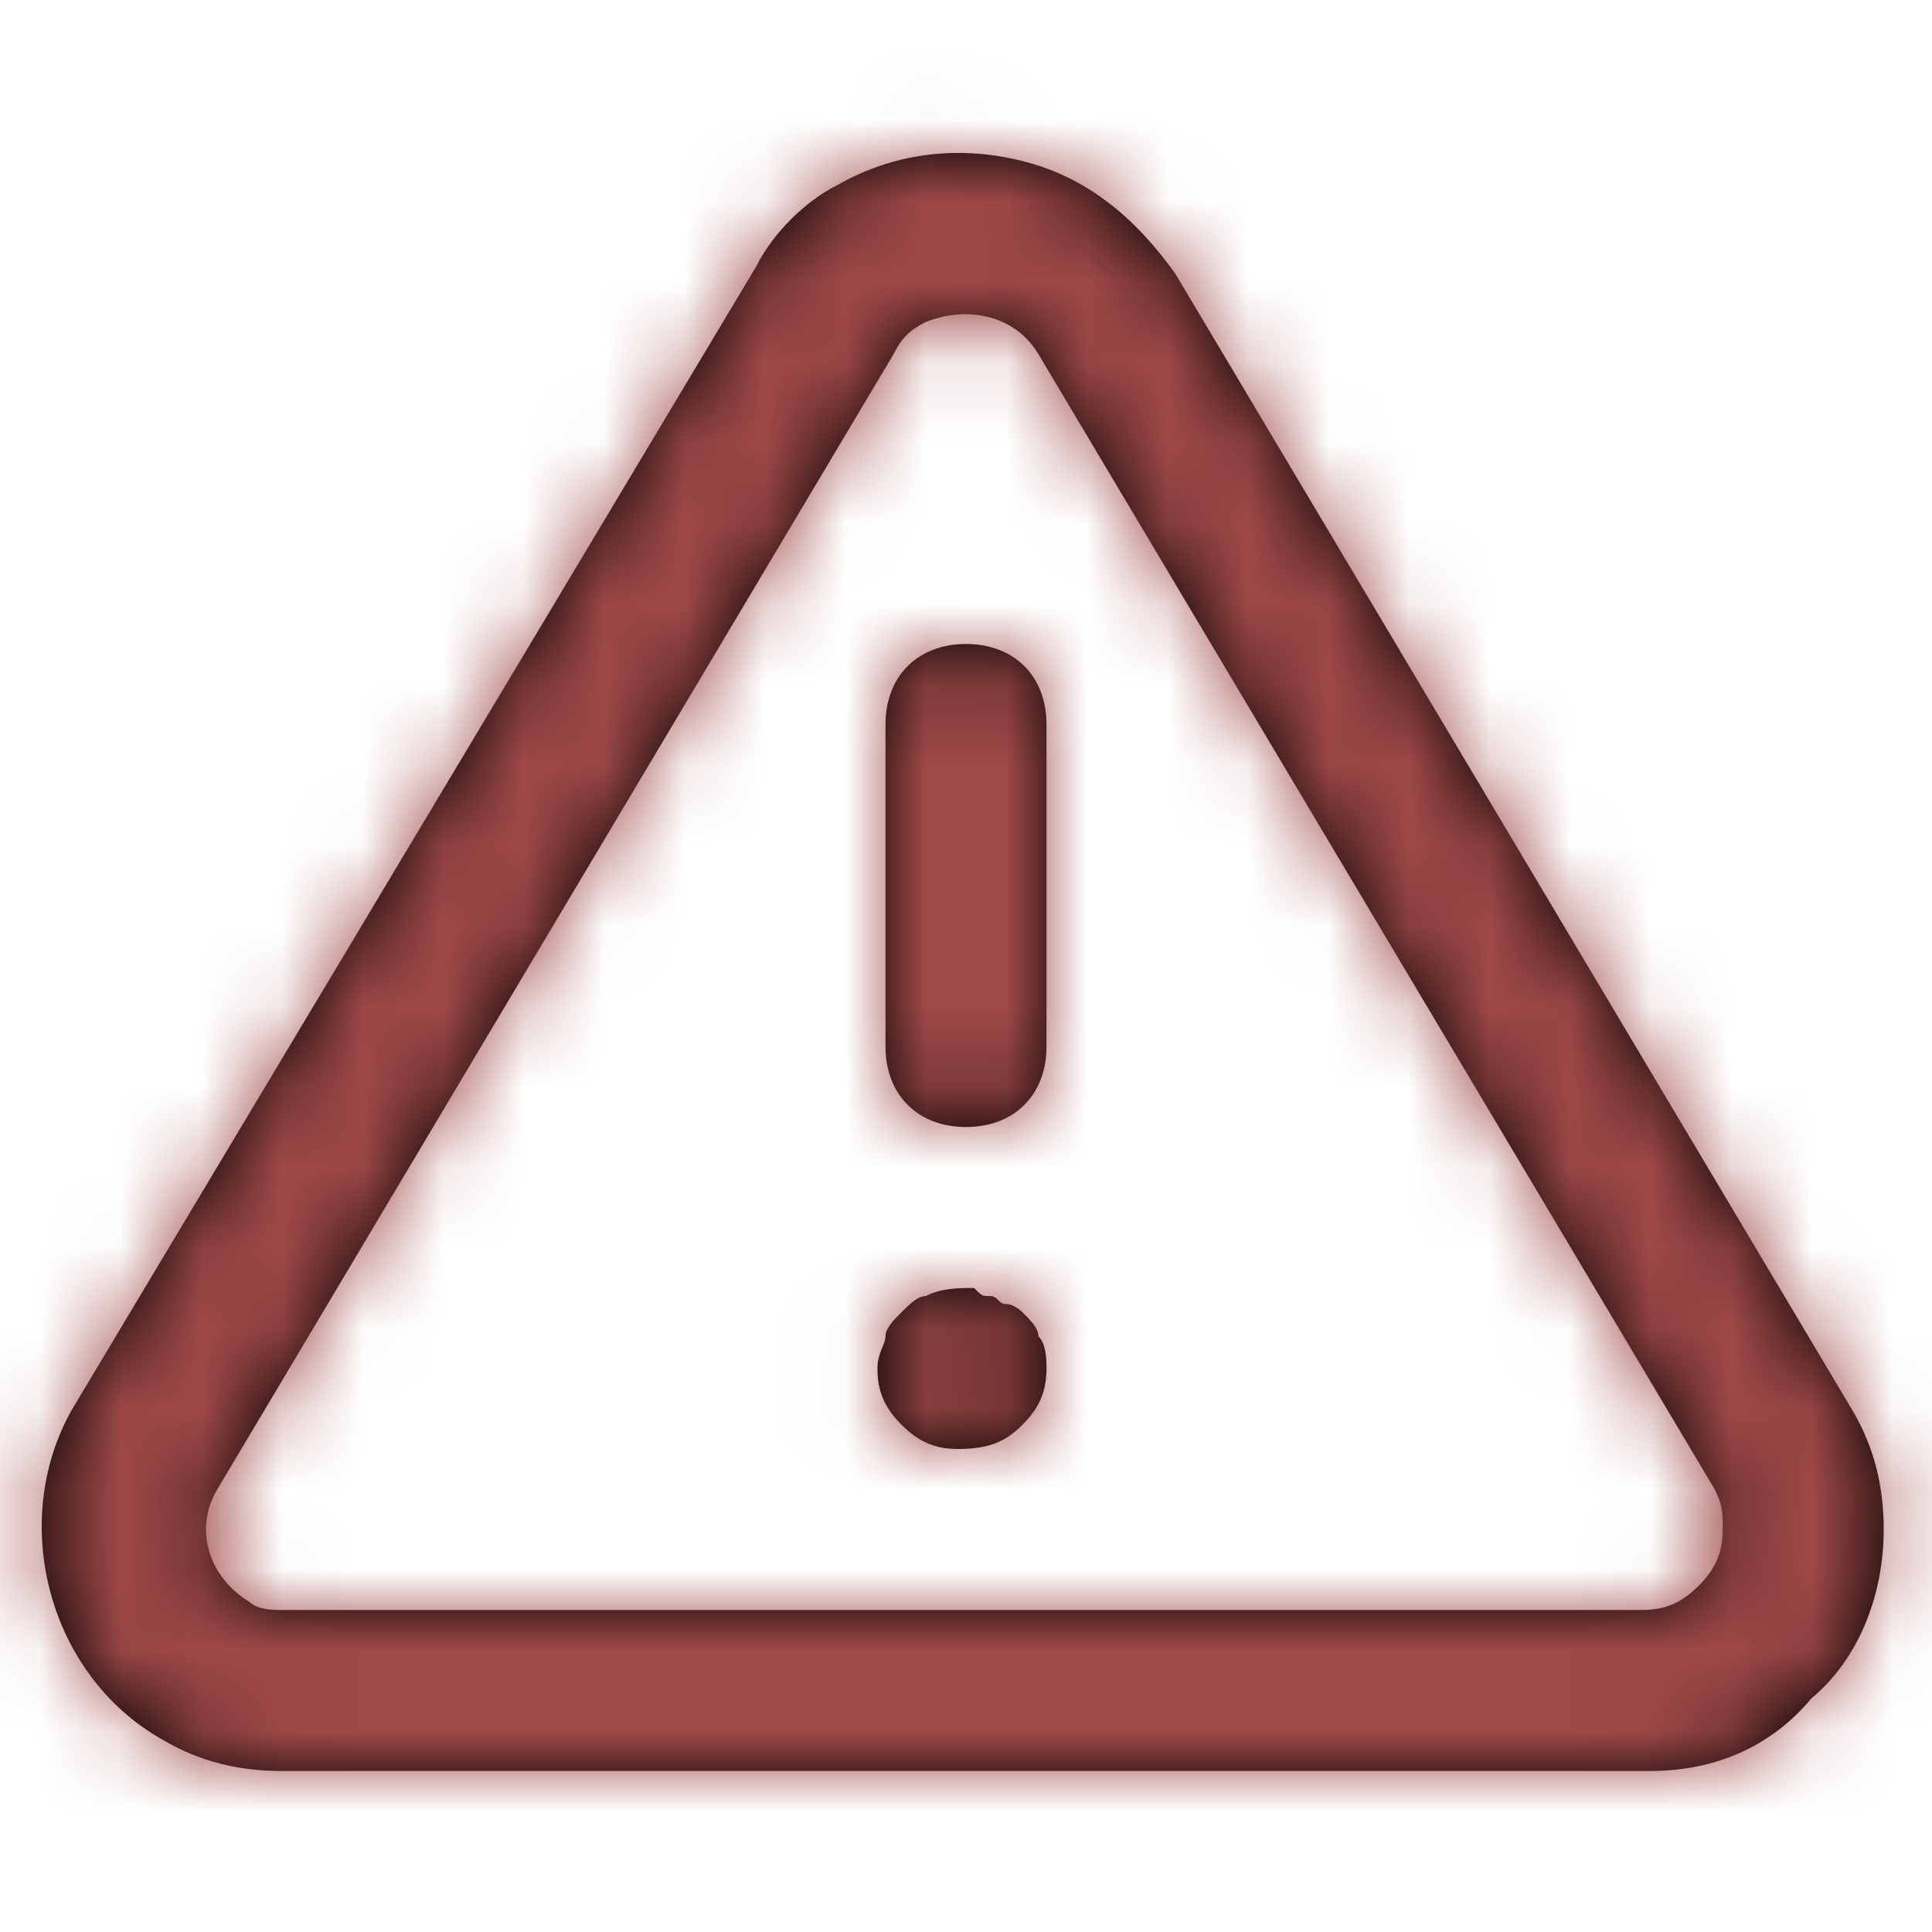 <svg xmlns="http://www.w3.org/2000/svg" xmlns:xlink="http://www.w3.org/1999/xlink" width="24" height="24" viewBox="0 0 24 24">
    <defs>
        <path id="wy9qqssfxa" d="M3.5 22c-.5 0-1-.1-1.5-.4C.6 20.8.1 18.9.9 17.5L9.4 3.3c.2-.4.6-.8 1-1 .7-.4 1.5-.5 2.3-.3.8.2 1.4.7 1.9 1.4L23 17.5c.3.5.4 1 .4 1.5 0 .8-.3 1.6-.9 2.1-.5.6-1.2.9-2 .9h-17zm7.6-17.6L2.7 18.5c-.3.5-.1 1.1.4 1.4.1.1.3.1.4.1h16.9c.3 0 .5-.1.7-.3.2-.2.3-.4.3-.7 0-.2 0-.3-.1-.5L12.9 4.4c-.3-.5-.9-.6-1.4-.4-.2.1-.3.2-.4.4zM13 13V9c0-.6-.4-1-1-1s-1 .4-1 1v4c0 .6.4 1 1 1s1-.4 1-1zm-.3 4.7c.2-.2.3-.4.3-.7 0-.1 0-.3-.1-.4 0-.1-.1-.2-.2-.3 0 0-.1-.1-.2-.1s-.1-.1-.2-.1-.1 0-.2-.1c-.2 0-.4 0-.6.1-.1 0-.2.1-.3.2-.1.1-.2.2-.2.3 0 .1-.1.2-.1.4 0 .3.1.5.3.7.2.2.4.3.7.3.4 0 .6-.1.8-.3z"/>
    </defs>
    <g fill="none" fill-rule="evenodd">
        <g>
            <g transform="translate(-165 -71) translate(165 71)">
                <mask id="8dw5swpdwb" fill="#fff">
                    <use xlink:href="#wy9qqssfxa"/>
                </mask>
                <use fill="#000" fill-rule="nonzero" xlink:href="#wy9qqssfxa"/>
                <g fill="#9F4948" mask="url(#8dw5swpdwb)">
                    <path d="M0 0H24V24H0z"/>
                </g>
            </g>
        </g>
    </g>
</svg>

